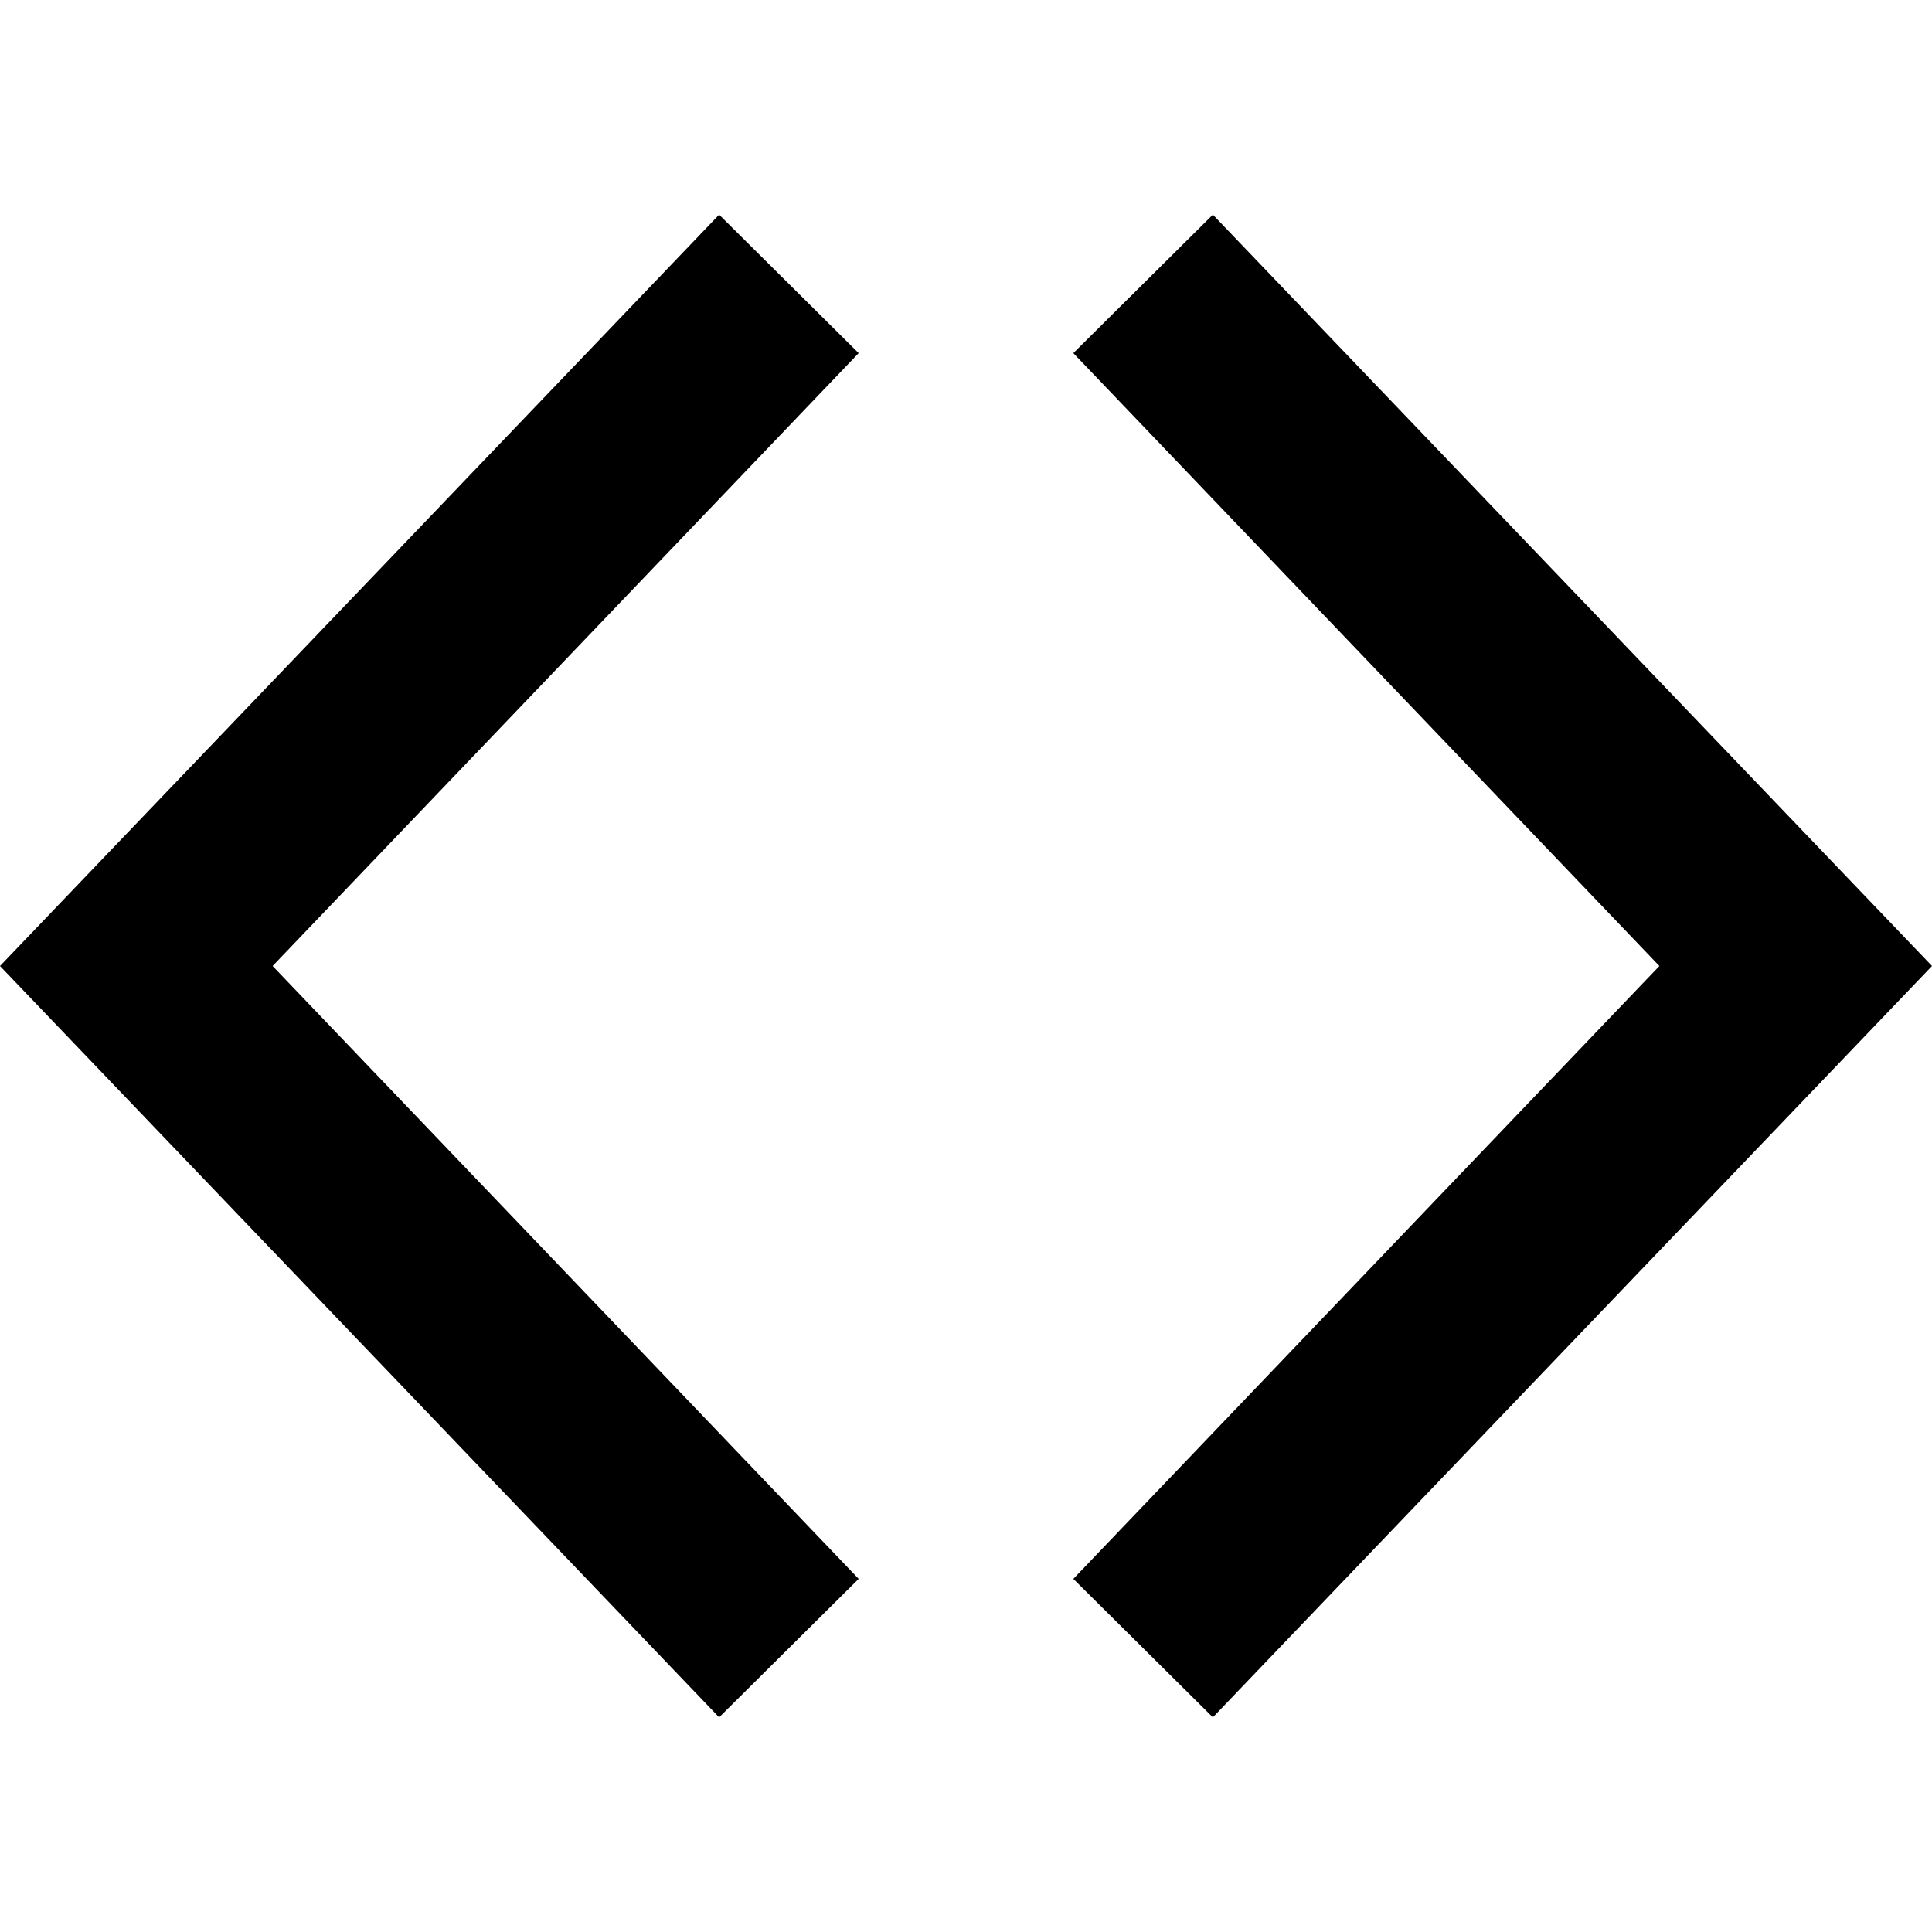 <!-- Generated by IcoMoon.io -->
<svg version="1.1" xmlns="http://www.w3.org/2000/svg" width="18" height="18" viewBox="0 0 18 18">
<title>codeblock</title>
<path d="M10 14.71l5.46-5.71-5.46-5.71 1.3-1.29 6.7 7-6.7 7-1.3-1.29z"></path>
<path d="M8 14.71l-5.46-5.71 5.46-5.71-1.3-1.29-6.7 7 6.7 7 1.3-1.29z"></path>
</svg>
